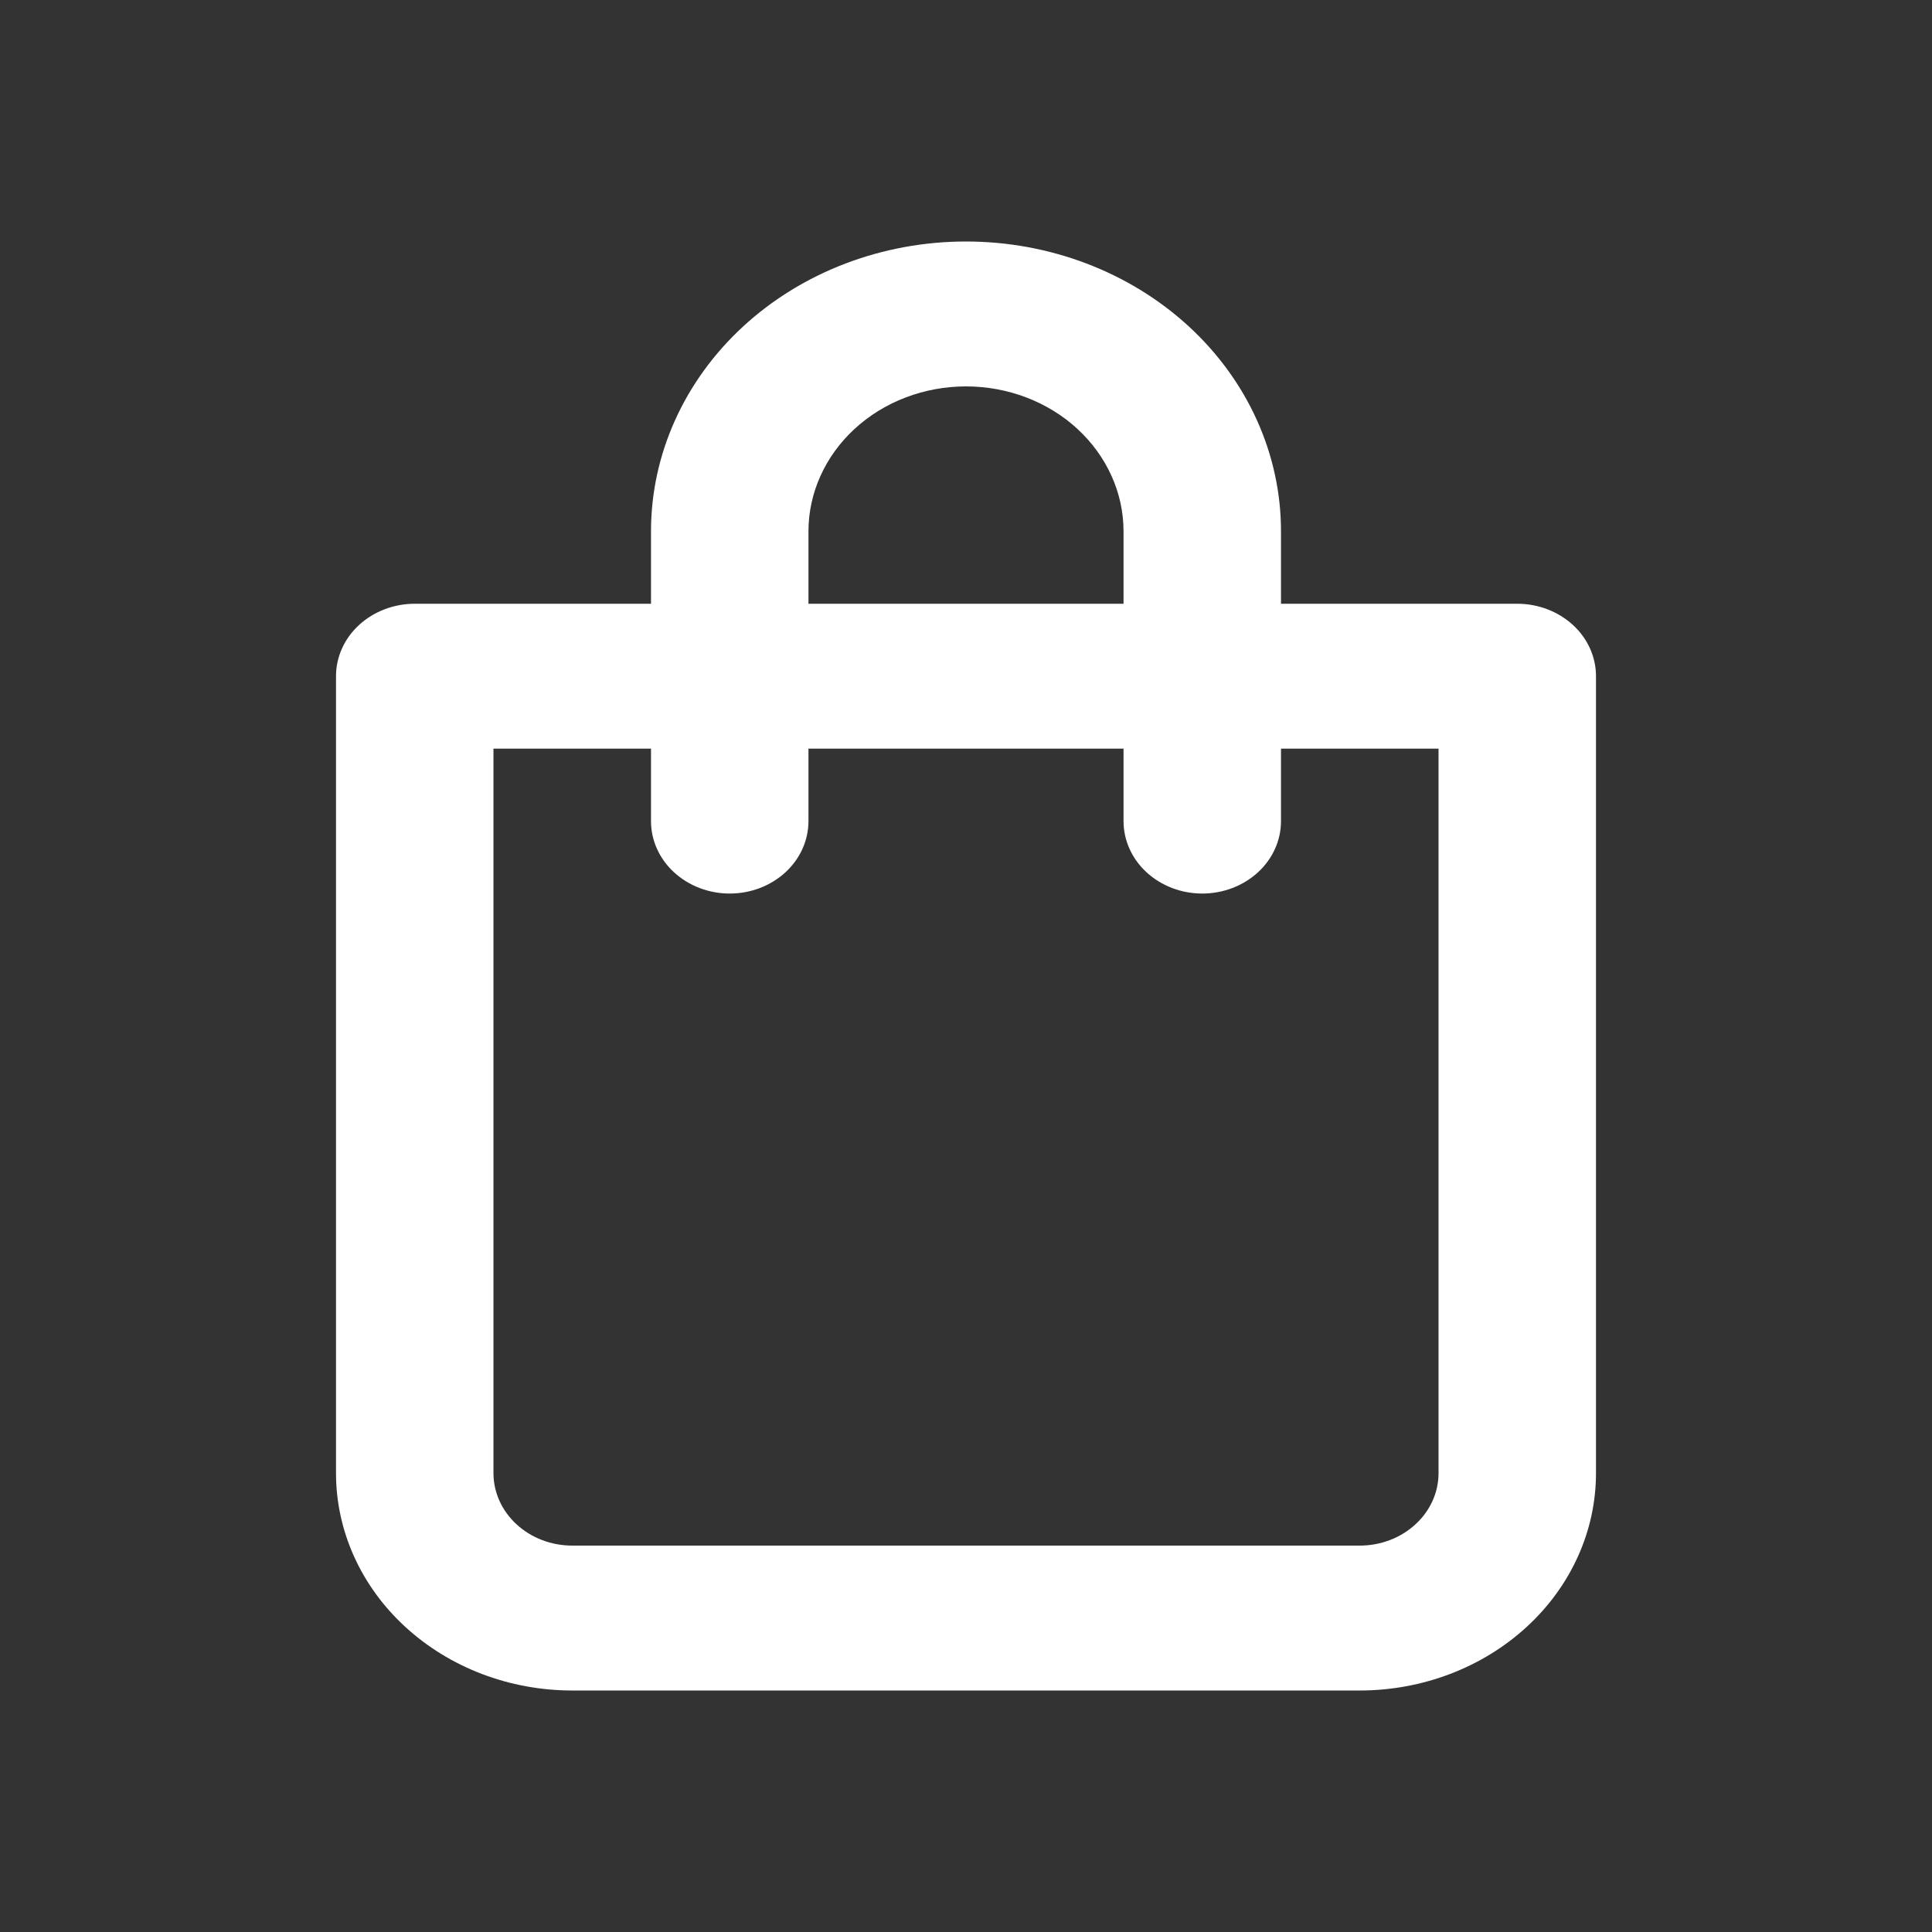 <svg width="24" height="24" viewBox="0 0 24 24" fill="none" xmlns="http://www.w3.org/2000/svg">
<rect x="0" y="0" width="24" height="24" fill="#333333" stroke="none"/>
<path d="M18.848 7.5H15.913V6.6C15.913 5.645 15.501 4.73 14.767 4.054C14.033 3.379 13.038 3 12 3C10.962 3 9.967 3.379 9.233 4.054C8.499 4.73 8.087 5.645 8.087 6.6V7.5H5.152C4.893 7.5 4.644 7.595 4.46 7.764C4.277 7.932 4.174 8.161 4.174 8.4V18.3C4.174 19.016 4.483 19.703 5.034 20.209C5.584 20.715 6.33 21 7.109 21H16.891C17.67 21 18.416 20.715 18.966 20.209C19.517 19.703 19.826 19.016 19.826 18.3V8.4C19.826 8.161 19.723 7.932 19.54 7.764C19.356 7.595 19.107 7.5 18.848 7.5ZM10.043 6.6C10.043 6.123 10.25 5.665 10.617 5.327C10.983 4.99 11.481 4.8 12 4.8C12.519 4.8 13.017 4.99 13.383 5.327C13.75 5.665 13.957 6.123 13.957 6.6V7.5H10.043V6.6ZM17.87 18.3C17.87 18.539 17.767 18.768 17.583 18.936C17.4 19.105 17.151 19.2 16.891 19.2H7.109C6.849 19.2 6.6 19.105 6.417 18.936C6.234 18.768 6.13 18.539 6.13 18.3V9.3H8.087V10.2C8.087 10.439 8.19 10.668 8.373 10.836C8.557 11.005 8.806 11.1 9.065 11.1C9.325 11.1 9.573 11.005 9.757 10.836C9.94 10.668 10.043 10.439 10.043 10.2V9.3H13.957V10.2C13.957 10.439 14.06 10.668 14.243 10.836C14.427 11.005 14.675 11.1 14.935 11.1C15.194 11.1 15.443 11.005 15.627 10.836C15.81 10.668 15.913 10.439 15.913 10.2V9.3H17.87V18.3Z" fill="white"/>
</svg>
